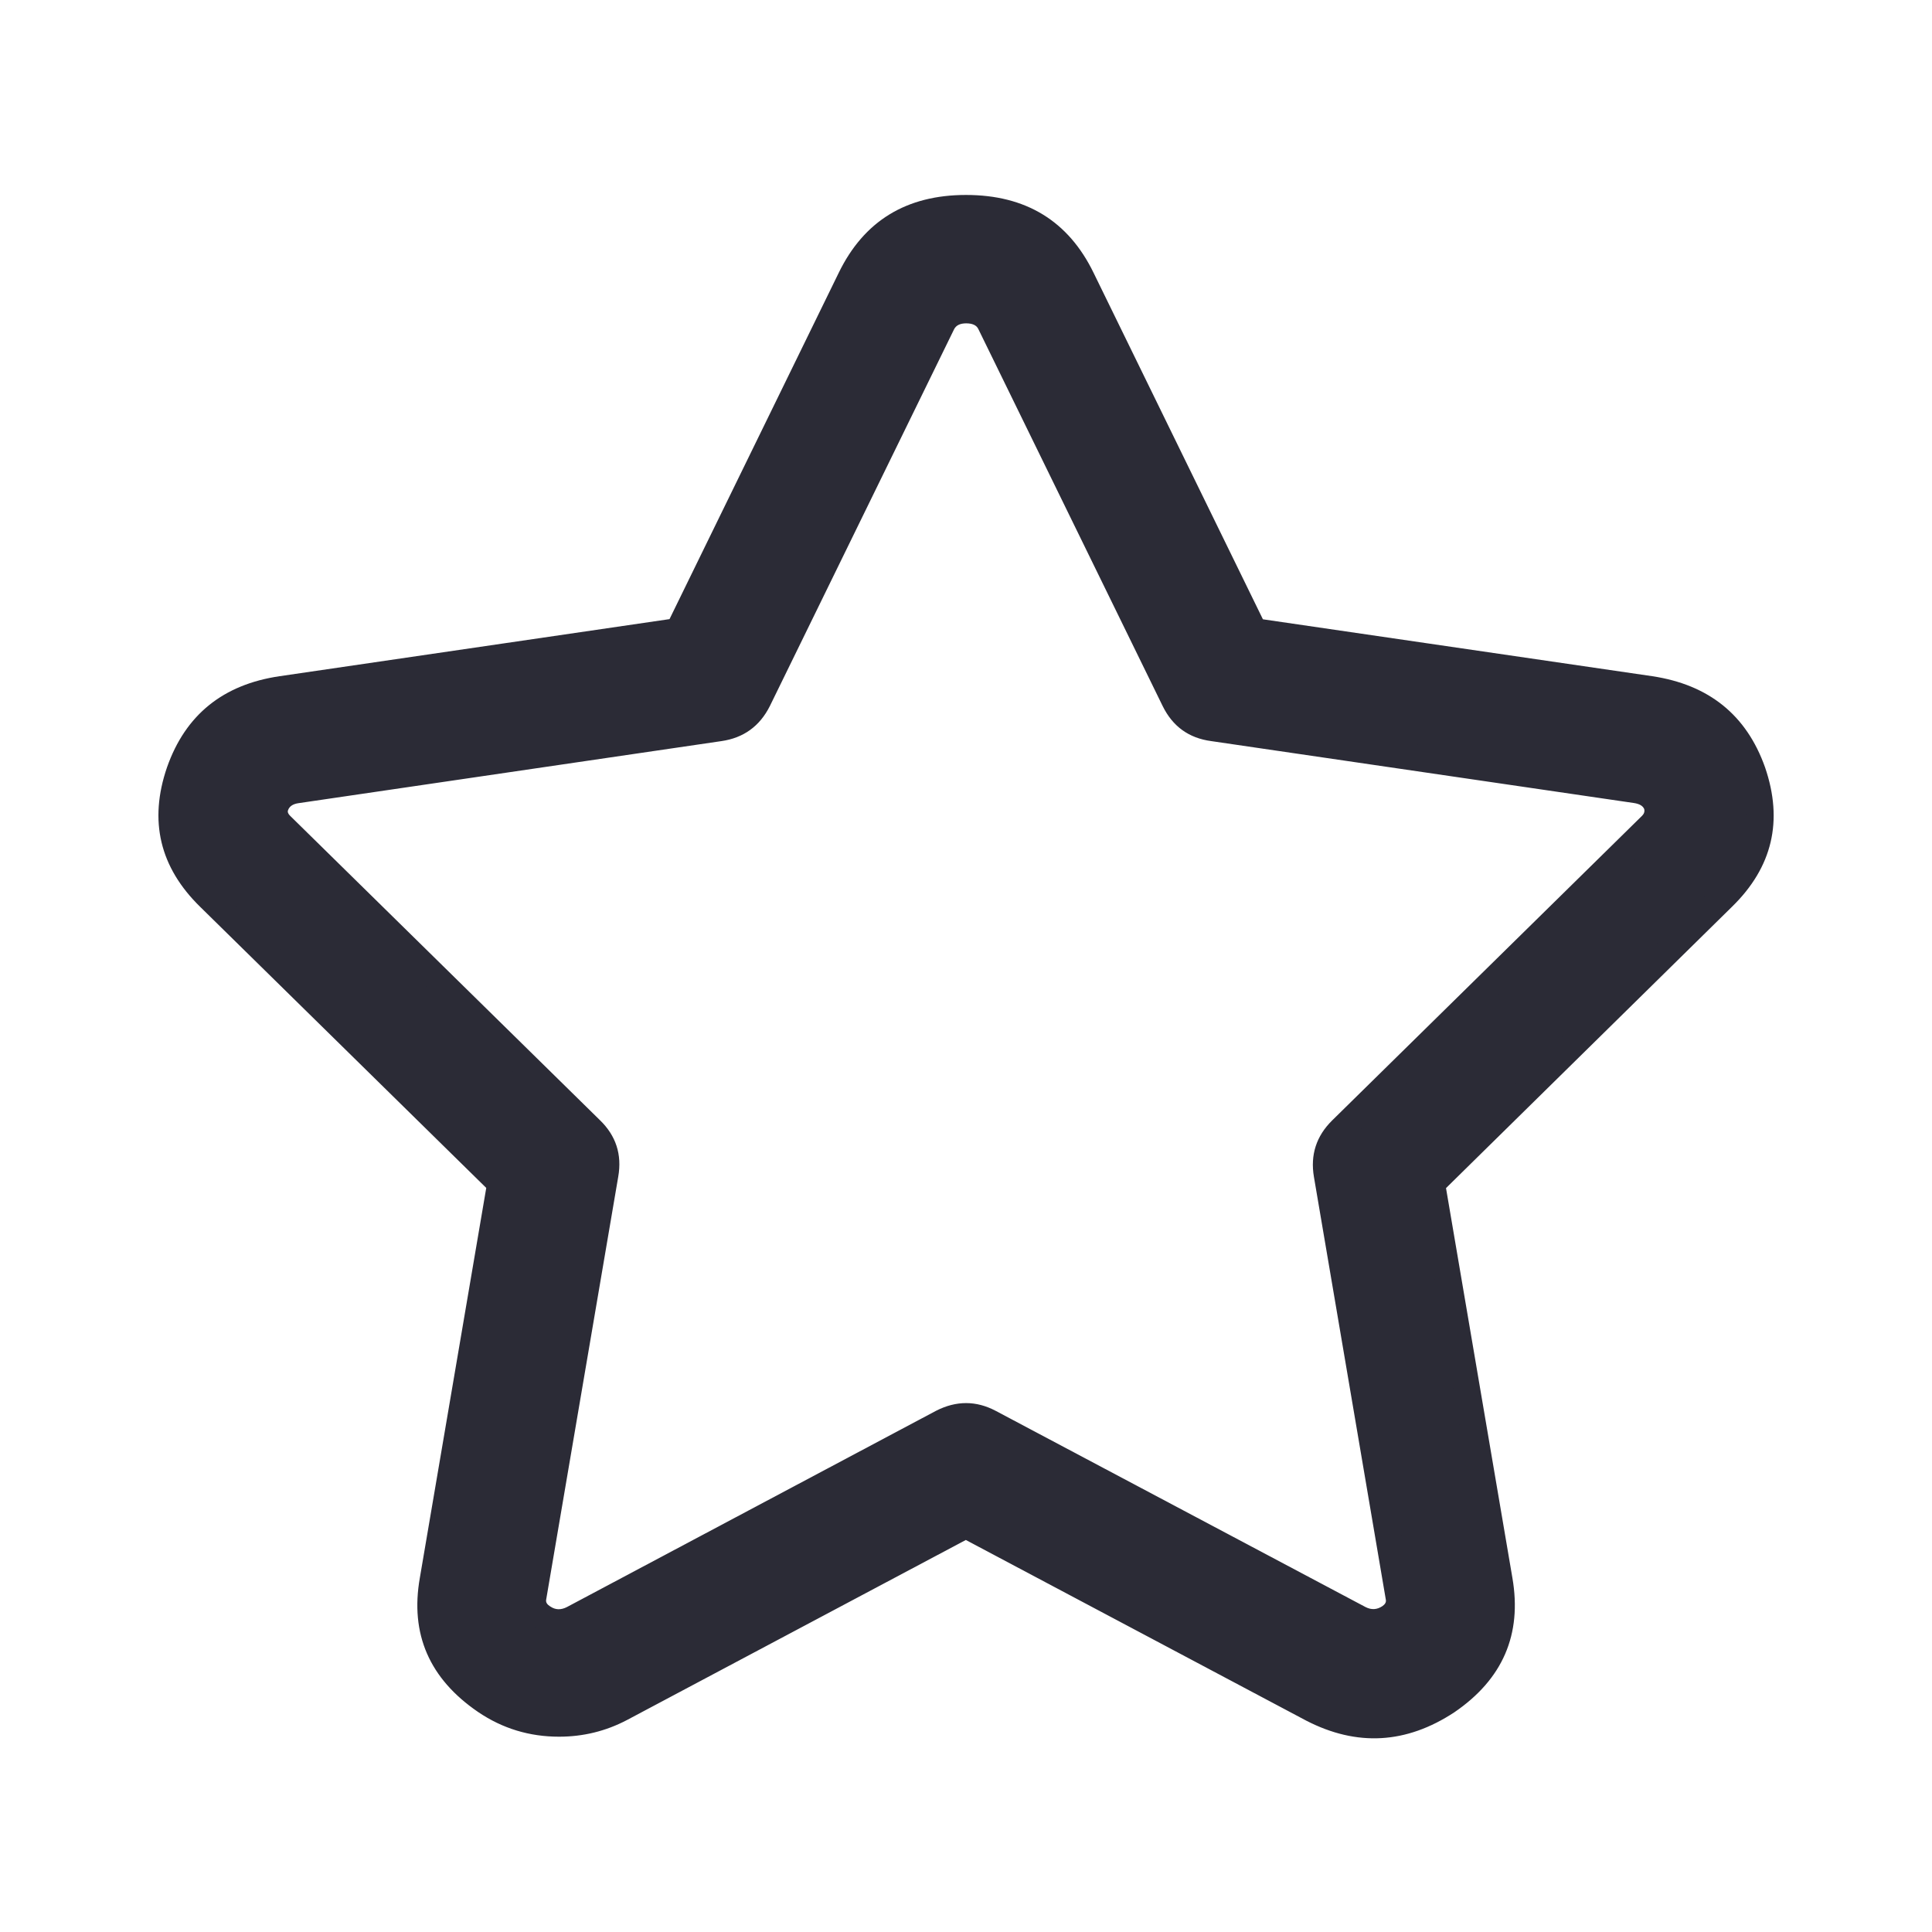 <svg xmlns="http://www.w3.org/2000/svg" xmlns:xlink="http://www.w3.org/1999/xlink" fill="none" version="1.1" width="22" height="22" viewBox="0 0 22 22"><defs><clipPath id="master_svg0_3626_83324"><rect x="0" y="0" width="22" height="22" rx="0"/></clipPath></defs><g clip-path="url(#master_svg0_3626_83324)"><g><path d="M19.957,8.787C19.781,8.289,19.334,7.93,18.793,7.848L14.281,7.189L12.319,3.175C12.083,2.688,11.565,2.37,11,2.37C10.437,2.37,9.922,2.685,9.685,3.173L7.724,7.186L3.206,7.848C2.664,7.928,2.22,8.286,2.043,8.787C1.869,9.294,1.998,9.842,2.385,10.22L5.698,13.475L4.929,17.991C4.834,18.526,5.064,19.054,5.53,19.372C5.775,19.538,6.063,19.626,6.366,19.626C6.611,19.626,6.852,19.568,7.069,19.454L10.998,17.366L14.945,19.46C15.42,19.705,16.025,19.671,16.479,19.372C16.938,19.059,17.166,18.528,17.074,17.993L16.305,13.477L19.62,10.216C20.002,9.842,20.131,9.294,19.957,8.787ZM18.805,9.395L15.276,12.865C15.14,12.998,15.078,13.189,15.11,13.376L15.929,18.193C15.944,18.279,15.905,18.358,15.828,18.412C15.733,18.476,15.57,18.479,15.482,18.434L11.271,16.199C11.101,16.109,10.897,16.111,10.725,16.199L6.527,18.431C6.424,18.485,6.271,18.479,6.181,18.416C6.14,18.391,6.05,18.313,6.072,18.191L6.892,13.374C6.925,13.187,6.864,12.996,6.727,12.863L3.197,9.395C3.135,9.333,3.111,9.249,3.139,9.174C3.171,9.081,3.262,9.015,3.375,8.998L8.194,8.291C8.383,8.263,8.547,8.143,8.633,7.973L10.73,3.684C10.775,3.594,10.884,3.532,11.002,3.532C11.123,3.532,11.234,3.592,11.277,3.684L13.374,7.973C13.458,8.145,13.621,8.265,13.812,8.291L18.627,8.995C18.743,9.013,18.836,9.081,18.866,9.167C18.889,9.249,18.868,9.333,18.805,9.395Z" fill="#2B2B36" fill-opacity="1"/><path d="M19.725,10.323L19.725,10.323Q20.412,9.651,20.099,8.738Q19.783,7.846,18.815,7.7L14.381,7.052L12.454,3.109Q12.023,2.22,11,2.22Q9.981,2.22,9.55,3.108L7.624,7.05L3.184,7.7Q2.217,7.842,1.902,8.737Q1.588,9.651,2.28,10.327L5.537,13.527L4.781,17.966Q4.611,18.927,5.446,19.496Q5.86,19.776,6.366,19.776Q6.778,19.776,7.138,19.587L10.998,17.536L14.874,19.593Q15.739,20.039,16.561,19.498Q17.388,18.933,17.222,17.968L16.466,13.529L19.725,10.323ZM19.815,8.836Q20.067,9.569,19.515,10.108L19.515,10.109L16.144,13.425L16.926,18.019Q17.06,18.794,16.396,19.247Q15.721,19.692,15.015,19.328L10.998,17.196L6.999,19.321Q6.704,19.476,6.366,19.476Q5.952,19.476,5.615,19.248Q4.94,18.788,5.077,18.016L5.859,13.423L2.49,10.113Q1.934,9.569,2.185,8.837Q2.44,8.112,3.227,7.997L7.824,7.323L9.82,3.239Q10.169,2.52,11,2.52Q11.835,2.52,12.185,3.241L14.181,7.326L18.77,7.996Q19.561,8.116,19.815,8.836ZM18.912,9.501Q19.072,9.341,19.01,9.126L19.009,9.122L19.007,9.118Q18.927,8.888,18.649,8.847L13.833,8.142Q13.609,8.112,13.509,7.907L11.413,3.621Q11.302,3.382,11.002,3.382Q10.713,3.382,10.595,3.619L8.499,7.905Q8.395,8.109,8.173,8.142L3.353,8.849Q3.079,8.891,2.998,9.122Q2.921,9.331,3.092,9.502L6.623,12.97Q6.783,13.126,6.745,13.349L5.924,18.165Q5.882,18.403,6.099,18.542Q6.333,18.702,6.598,18.564L10.794,16.333Q11.002,16.226,11.201,16.332L15.413,18.567Q15.672,18.7,15.913,18.535Q16.116,18.394,16.077,18.168L15.258,13.351Q15.22,13.13,15.381,12.972L18.912,9.501ZM18.723,9.213Q18.7,9.158,18.605,9.144L13.792,8.439Q13.41,8.388,13.239,8.039L11.141,3.748Q11.111,3.682,11.002,3.682Q10.898,3.682,10.864,3.75L8.766,8.041Q8.593,8.384,8.216,8.439L3.398,9.146Q3.303,9.16,3.28,9.226Q3.269,9.255,3.302,9.288L6.831,12.755Q7.106,13.021,7.04,13.399L6.219,18.217Q6.212,18.258,6.261,18.29L6.264,18.291L6.266,18.293Q6.353,18.353,6.457,18.299L10.657,16.066Q11.004,15.888,11.341,16.067L15.55,18.3Q15.65,18.351,15.742,18.289Q15.788,18.257,15.781,18.218L14.962,13.402Q14.898,13.026,15.17,12.758L18.699,9.289Q18.733,9.255,18.723,9.213Z" fill-rule="evenodd" fill="#2B2B36" fill-opacity="1"/></g></g></svg>